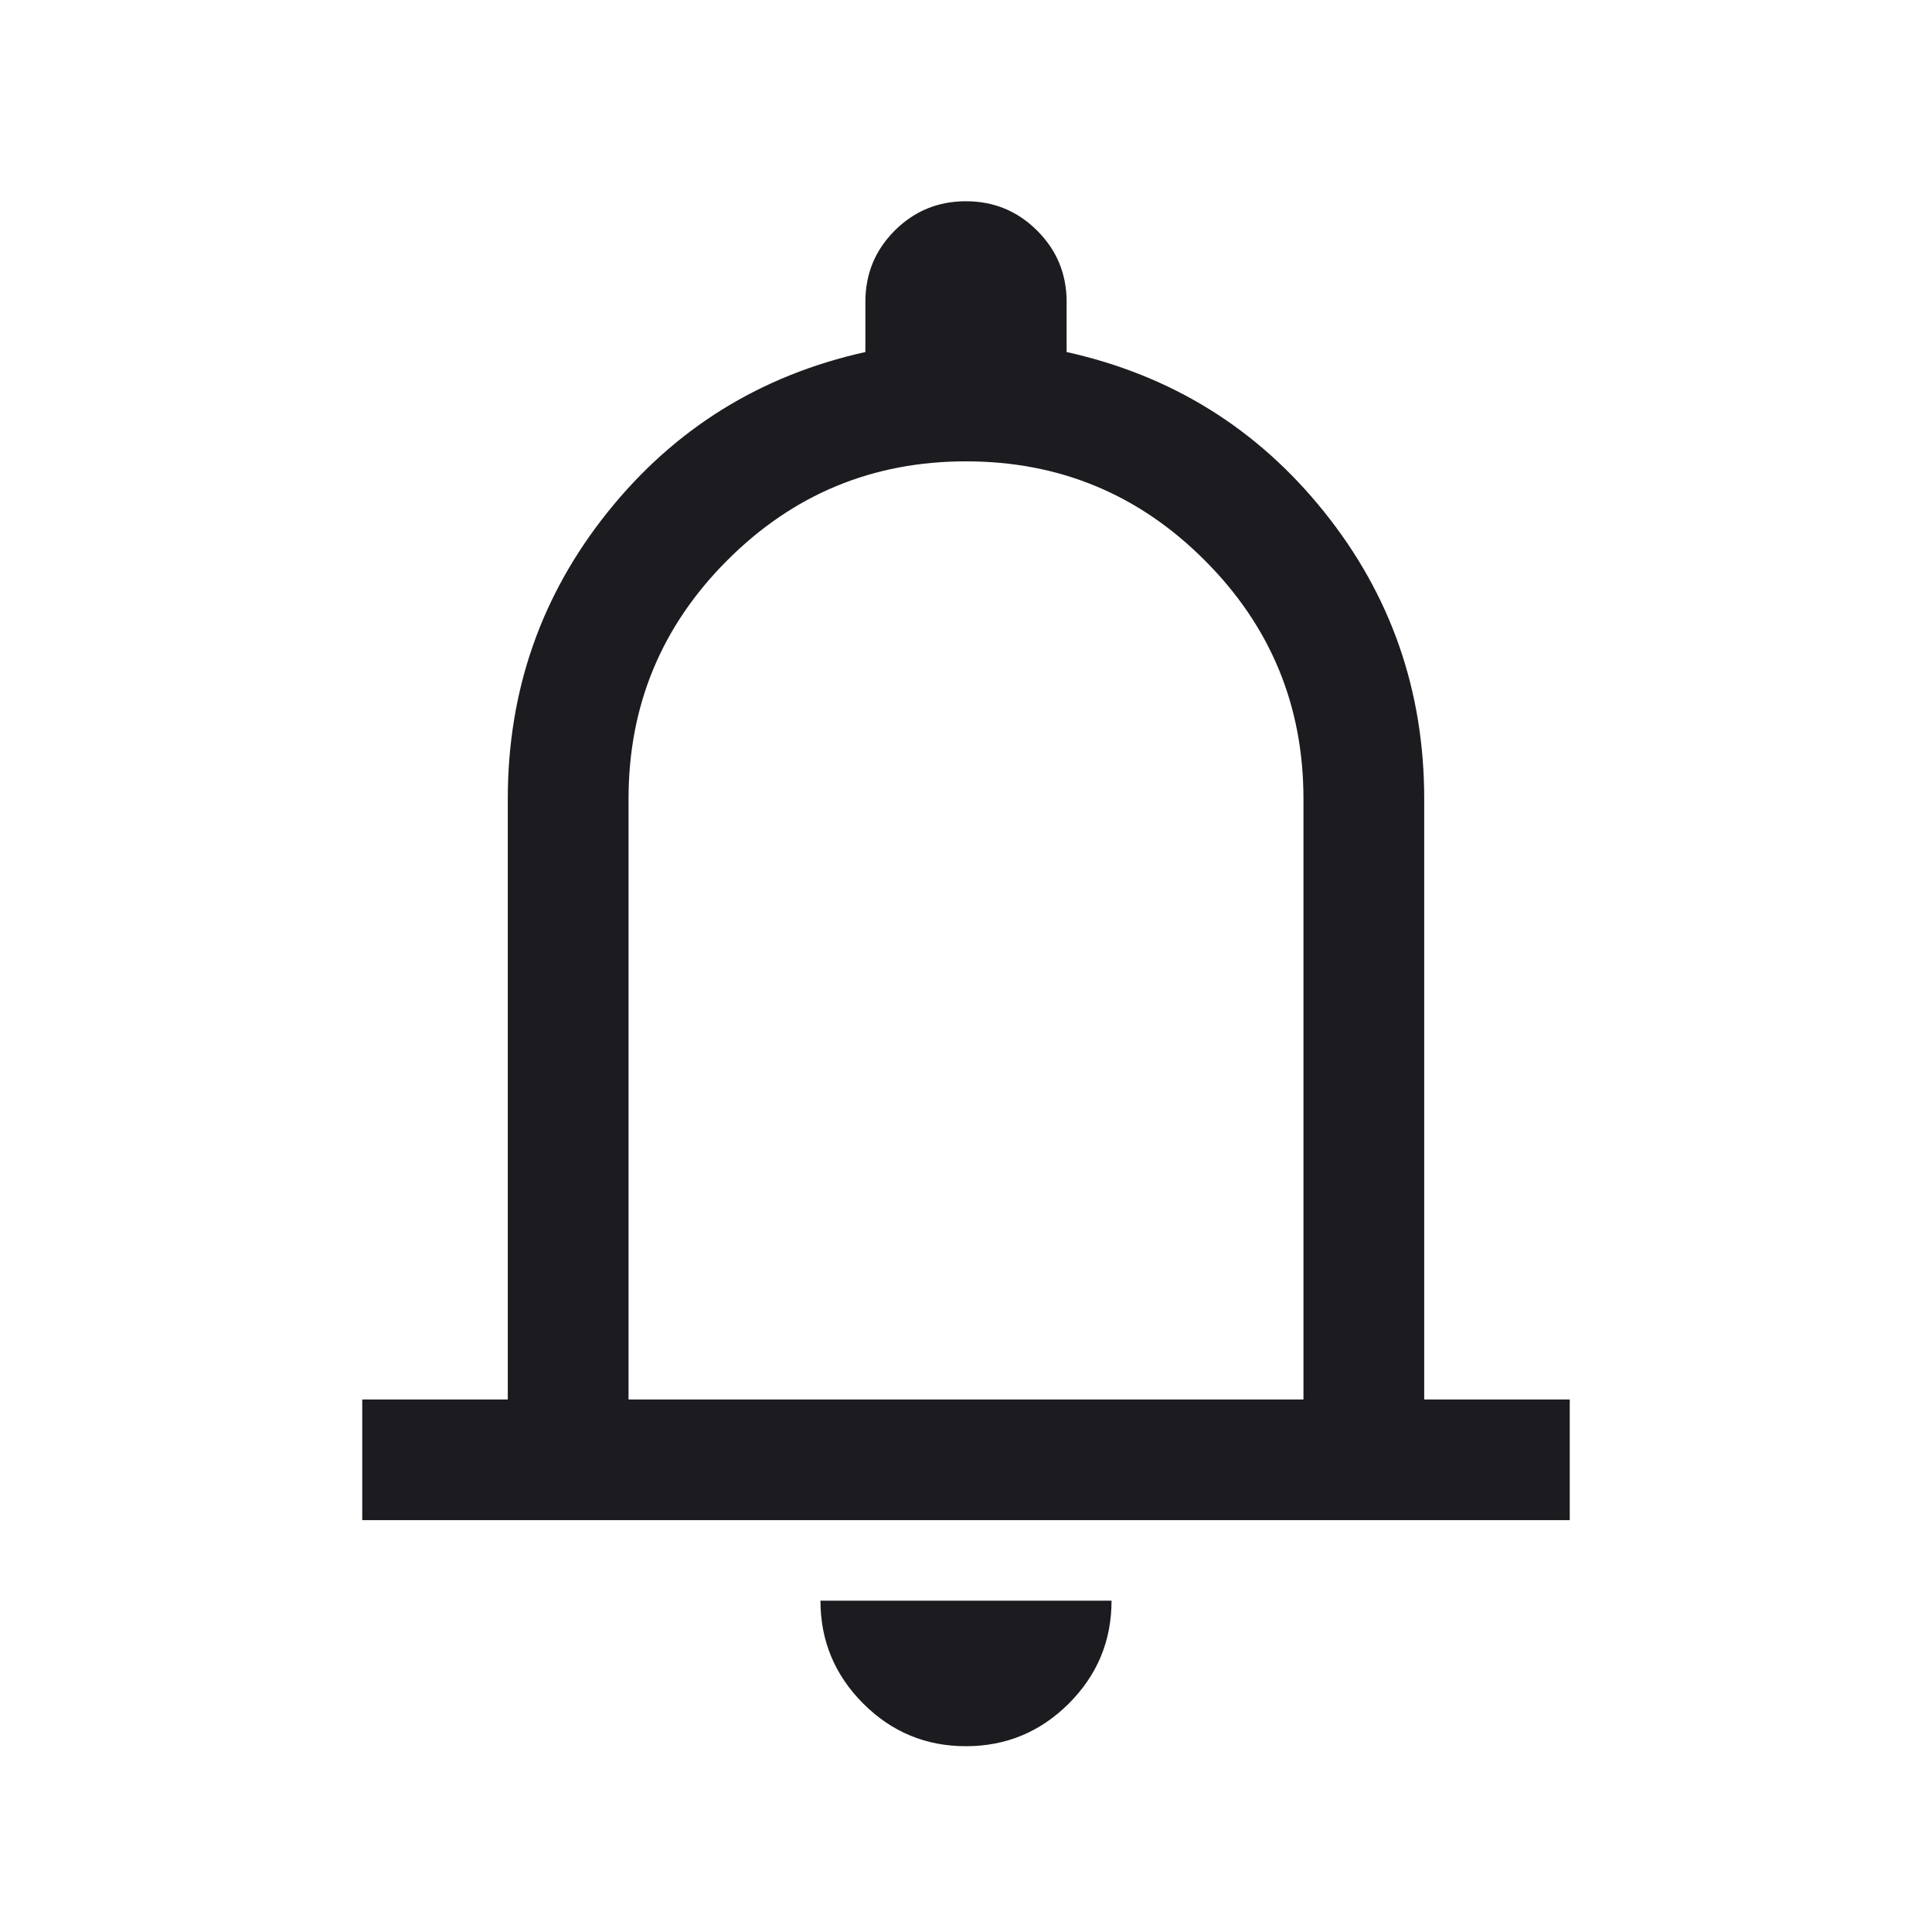 <svg width="24" height="24" viewBox="0 0 24 24" fill="none" xmlns="http://www.w3.org/2000/svg">
<mask id="mask0_2350_329" style="mask-type:alpha" maskUnits="userSpaceOnUse" x="0" y="0" width="24" height="24">
<rect width="24" height="24" fill="#D9D9D9"/>
</mask>
<g mask="url(#mask0_2350_329)">
<path d="M4.5 18.884V17.385H6.308V9.923C6.308 8.578 6.723 7.389 7.553 6.356C8.383 5.322 9.449 4.662 10.75 4.373V3.75C10.75 3.403 10.871 3.108 11.114 2.865C11.357 2.622 11.652 2.5 11.999 2.5C12.346 2.5 12.641 2.622 12.884 2.865C13.128 3.108 13.25 3.403 13.25 3.75V4.373C14.551 4.662 15.617 5.322 16.447 6.356C17.277 7.389 17.692 8.578 17.692 9.923V17.385H19.5V18.884H4.5ZM11.998 21.692C11.501 21.692 11.075 21.515 10.722 21.161C10.369 20.807 10.192 20.382 10.192 19.884H13.808C13.808 20.383 13.631 20.809 13.276 21.163C12.922 21.516 12.496 21.692 11.998 21.692ZM7.808 17.385H16.192V9.923C16.192 8.765 15.783 7.777 14.964 6.959C14.146 6.14 13.158 5.731 12 5.731C10.842 5.731 9.854 6.14 9.036 6.959C8.217 7.777 7.808 8.765 7.808 9.923V17.385Z" fill="#1C1B1F"/>
</g>
</svg>
